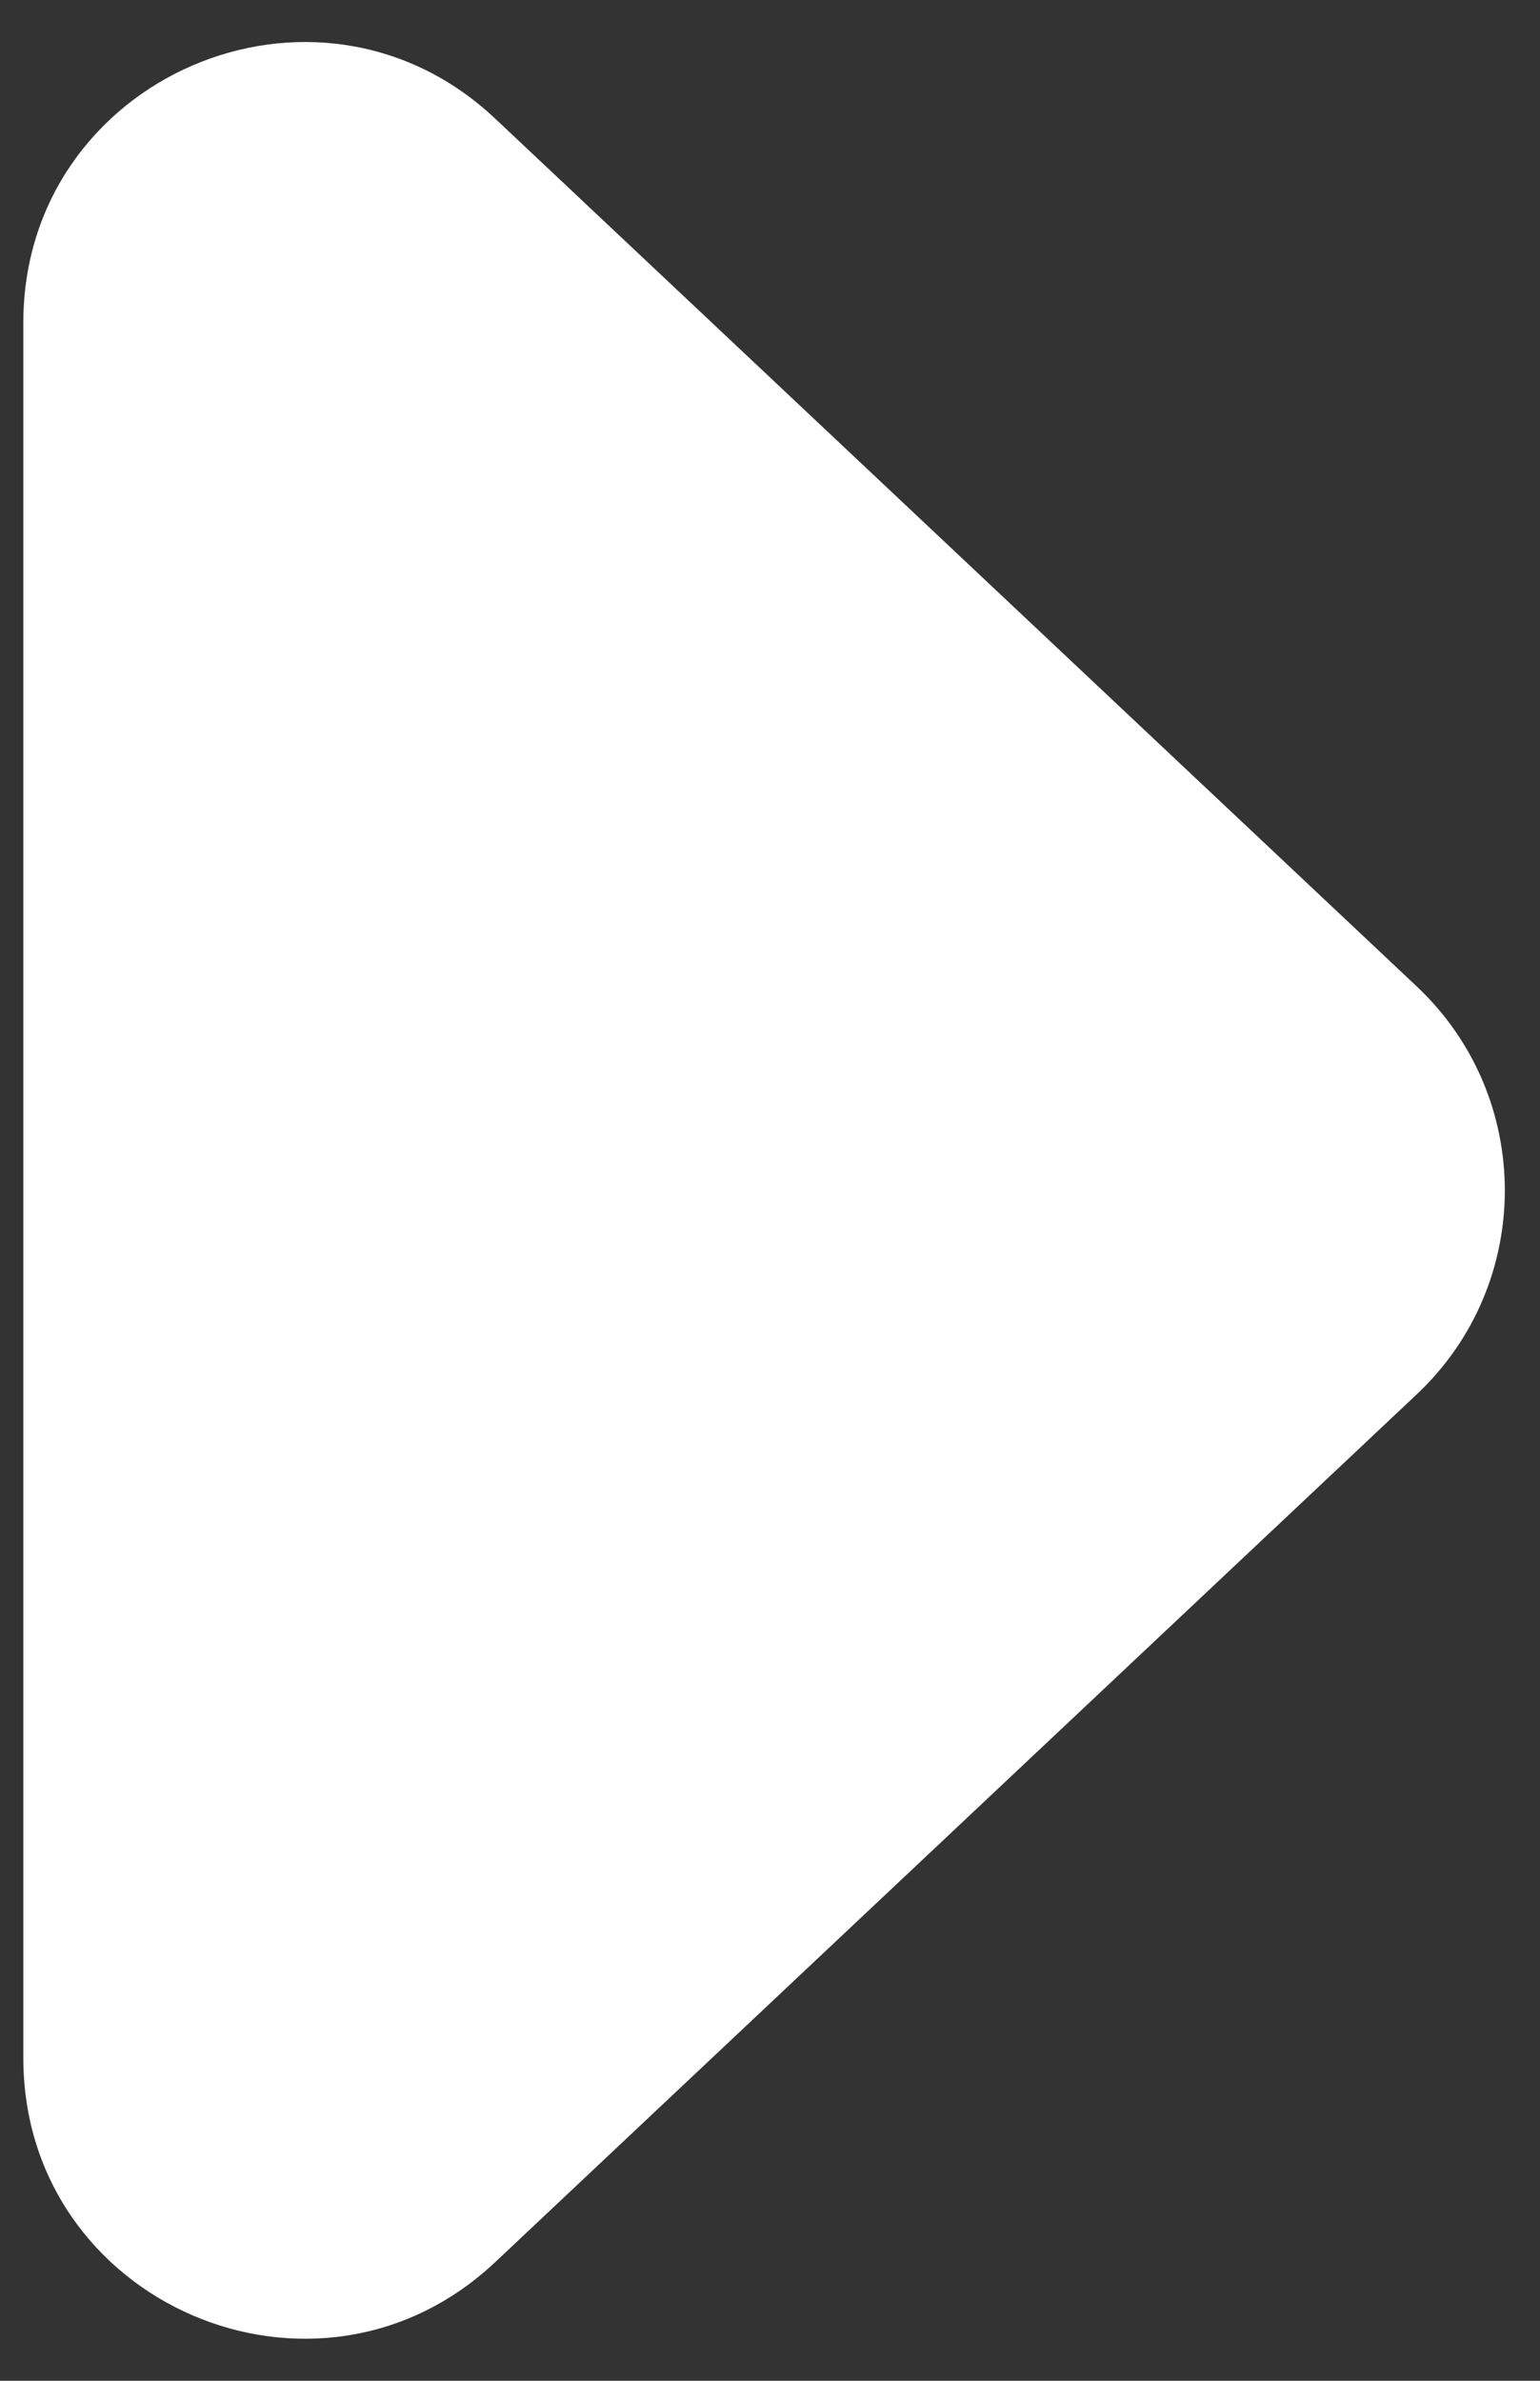 <svg width="33" height="51" viewBox="0 0 33 51" fill="none" xmlns="http://www.w3.org/2000/svg">
<rect x="0" y="0" width="33" height="51" fill="#333333" stroke="none"/>
<path d="M30.359 21.131C32.875 23.5 32.876 27.5 30.359 29.869L10.613 48.457C6.784 52.061 0.5 49.346 0.5 44.088L0.5 6.912C0.5 1.654 6.784 -1.061 10.613 2.543L30.359 21.131Z" fill="white"/>
</svg>

